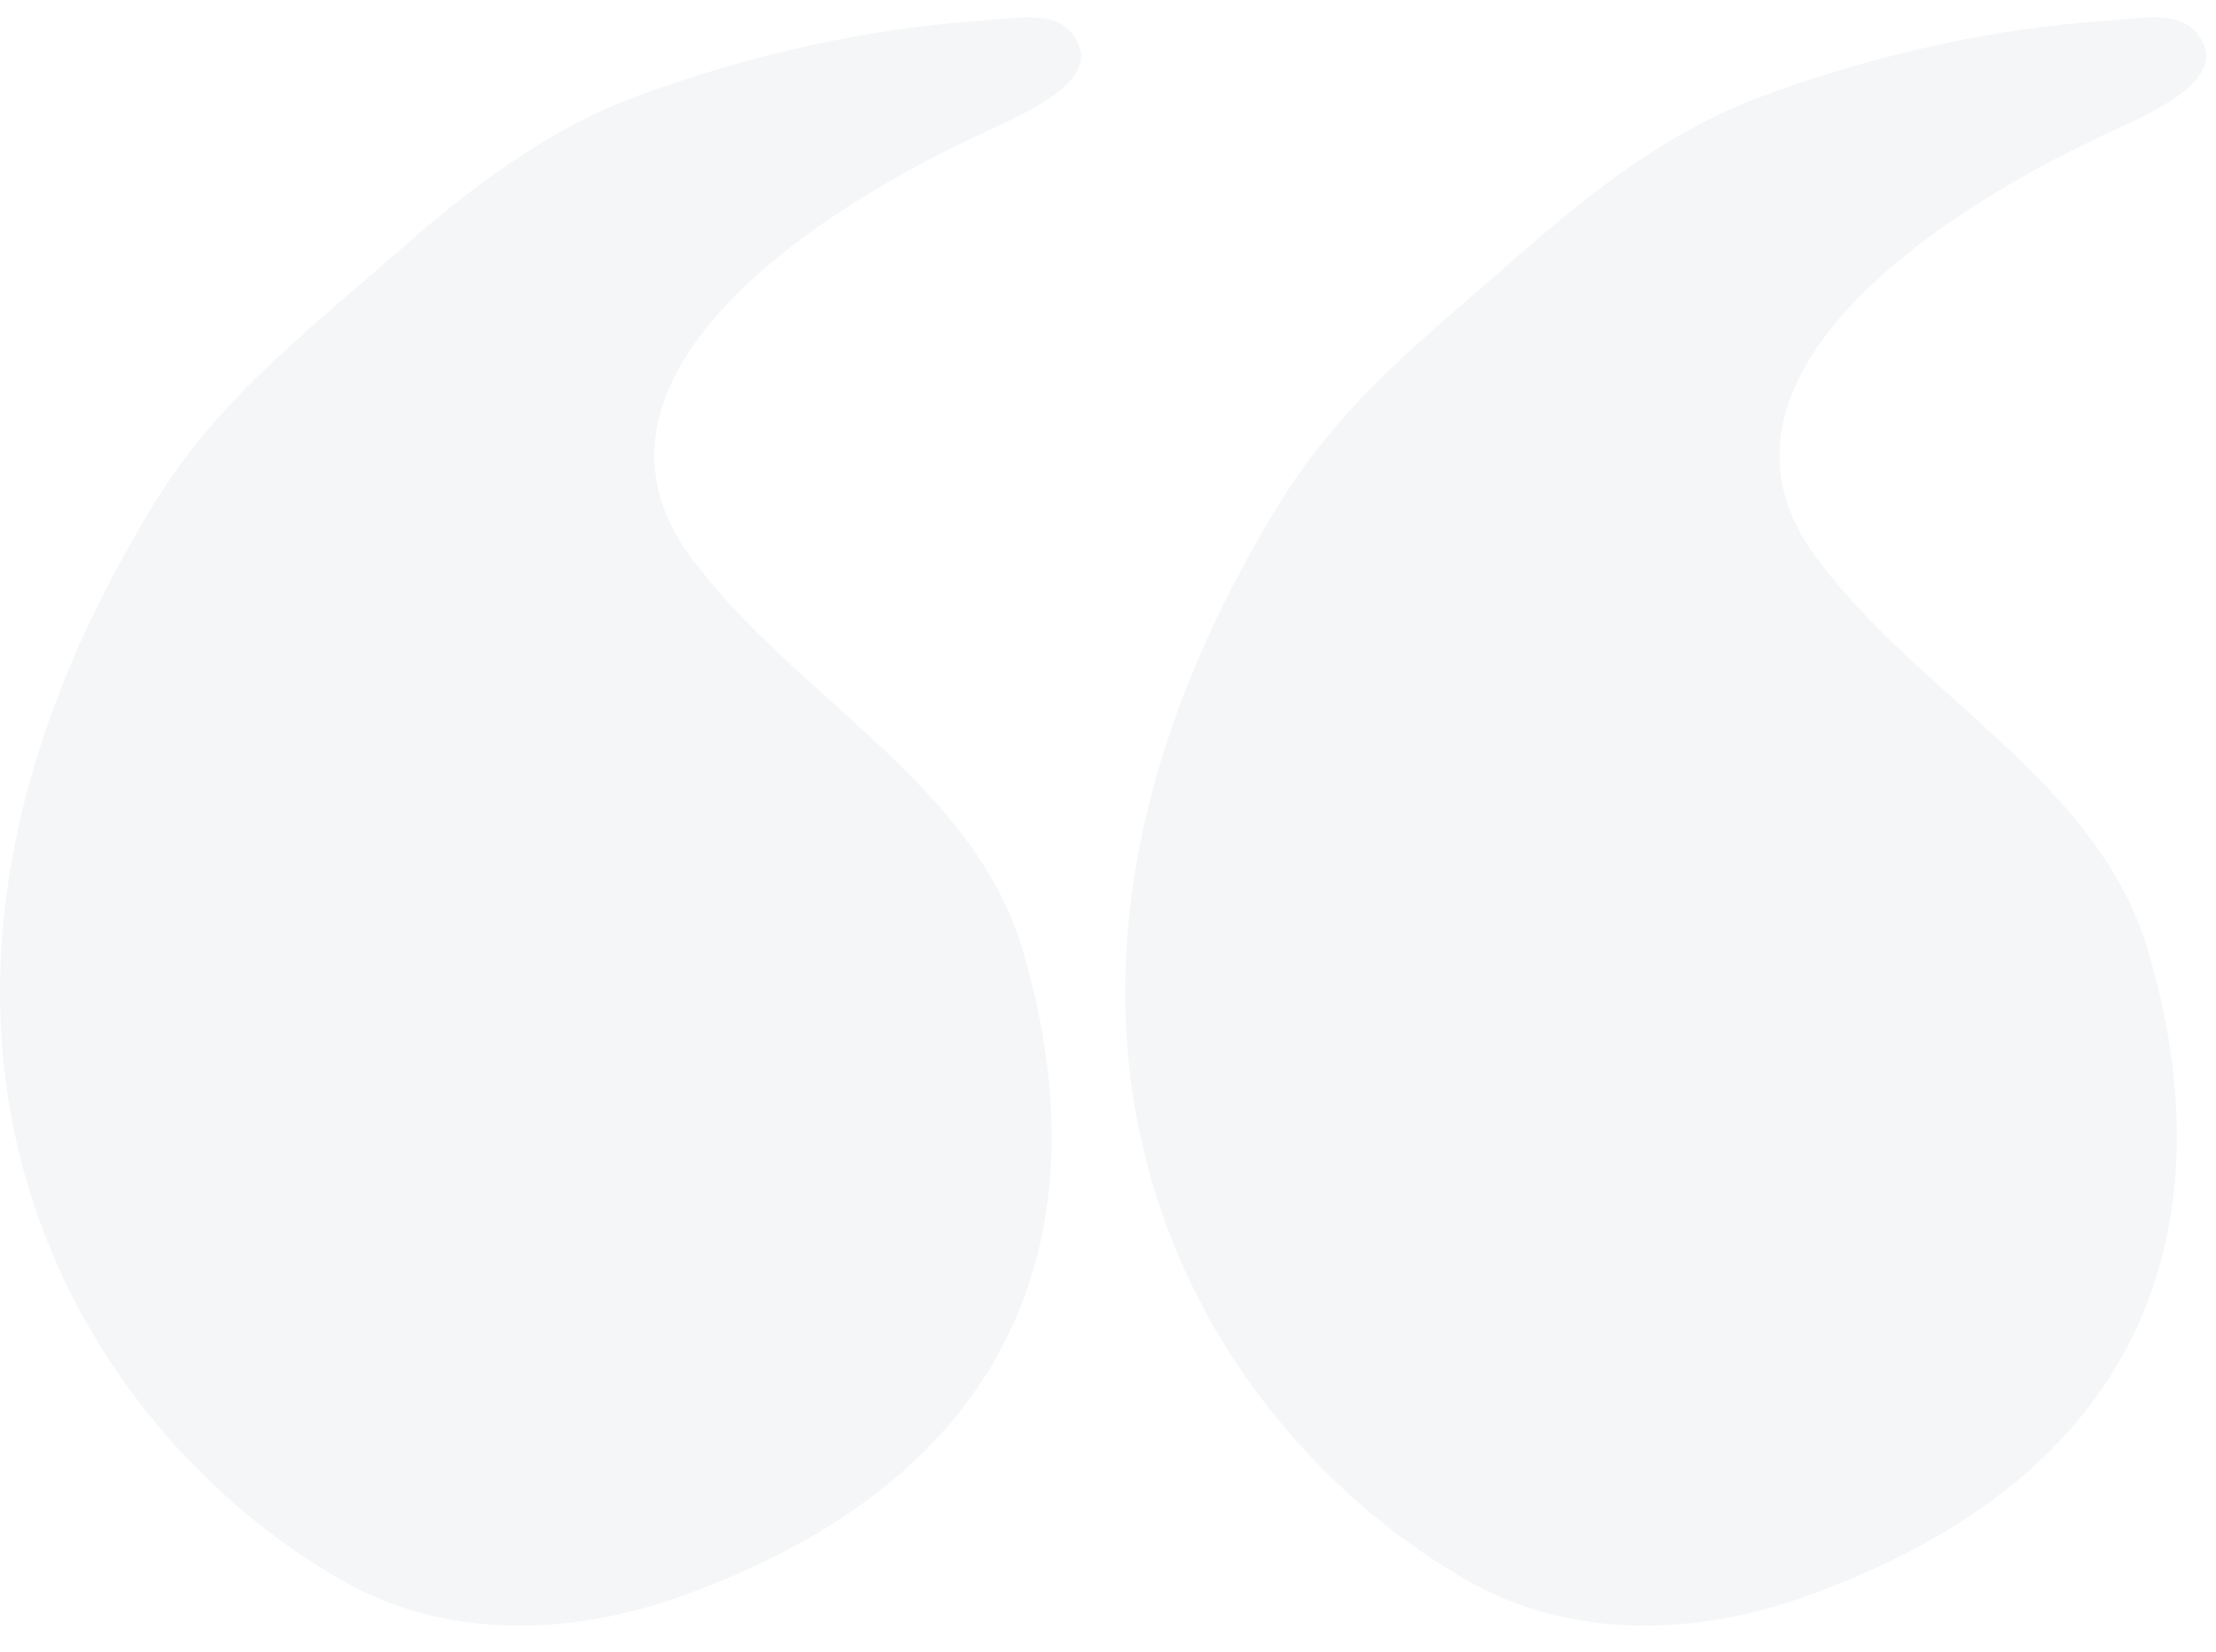 <svg width="118" height="88" viewBox="0 0 118 88" fill="none" xmlns="http://www.w3.org/2000/svg">
<g id="Group 1171281451">
<path id="Vector 6205" d="M36.778 29.666C30.127 20.684 41.926 11.913 52.281 7.109C54.363 6.143 58.335 4.48 57.433 2.369C56.594 0.403 54.369 0.968 52.236 1.107C46.51 1.478 40.153 2.819 33.904 5.129C29.235 6.856 25.207 9.887 21.459 13.164C15.585 18.3 11.458 21.461 8.054 27.069C-8.927 55.034 4.076 76.128 18.285 84.209C23.673 87.272 30.242 87.143 36.085 85.075C56.423 77.875 58.152 62.93 54.438 50.534C51.768 41.623 42.314 37.143 36.778 29.666Z" fill="#0E2847" fill-opacity="0.04"/>
<path id="Vector 6206" d="M96.692 29.666C90.042 20.684 101.841 11.913 112.195 7.109C114.278 6.143 118.249 4.48 117.348 2.369C116.509 0.403 114.284 0.968 112.151 1.107C106.425 1.478 100.068 2.819 93.819 5.129C89.149 6.856 85.122 9.887 81.374 13.164C75.499 18.3 71.373 21.461 67.968 27.069C50.988 55.034 63.99 76.128 78.2 84.209C83.588 87.272 90.157 87.143 95.999 85.075C116.338 77.875 118.067 62.93 114.353 50.534C111.683 41.623 102.228 37.143 96.692 29.666Z" fill="#0E2847" fill-opacity="0.04"/>
</g>
</svg>
